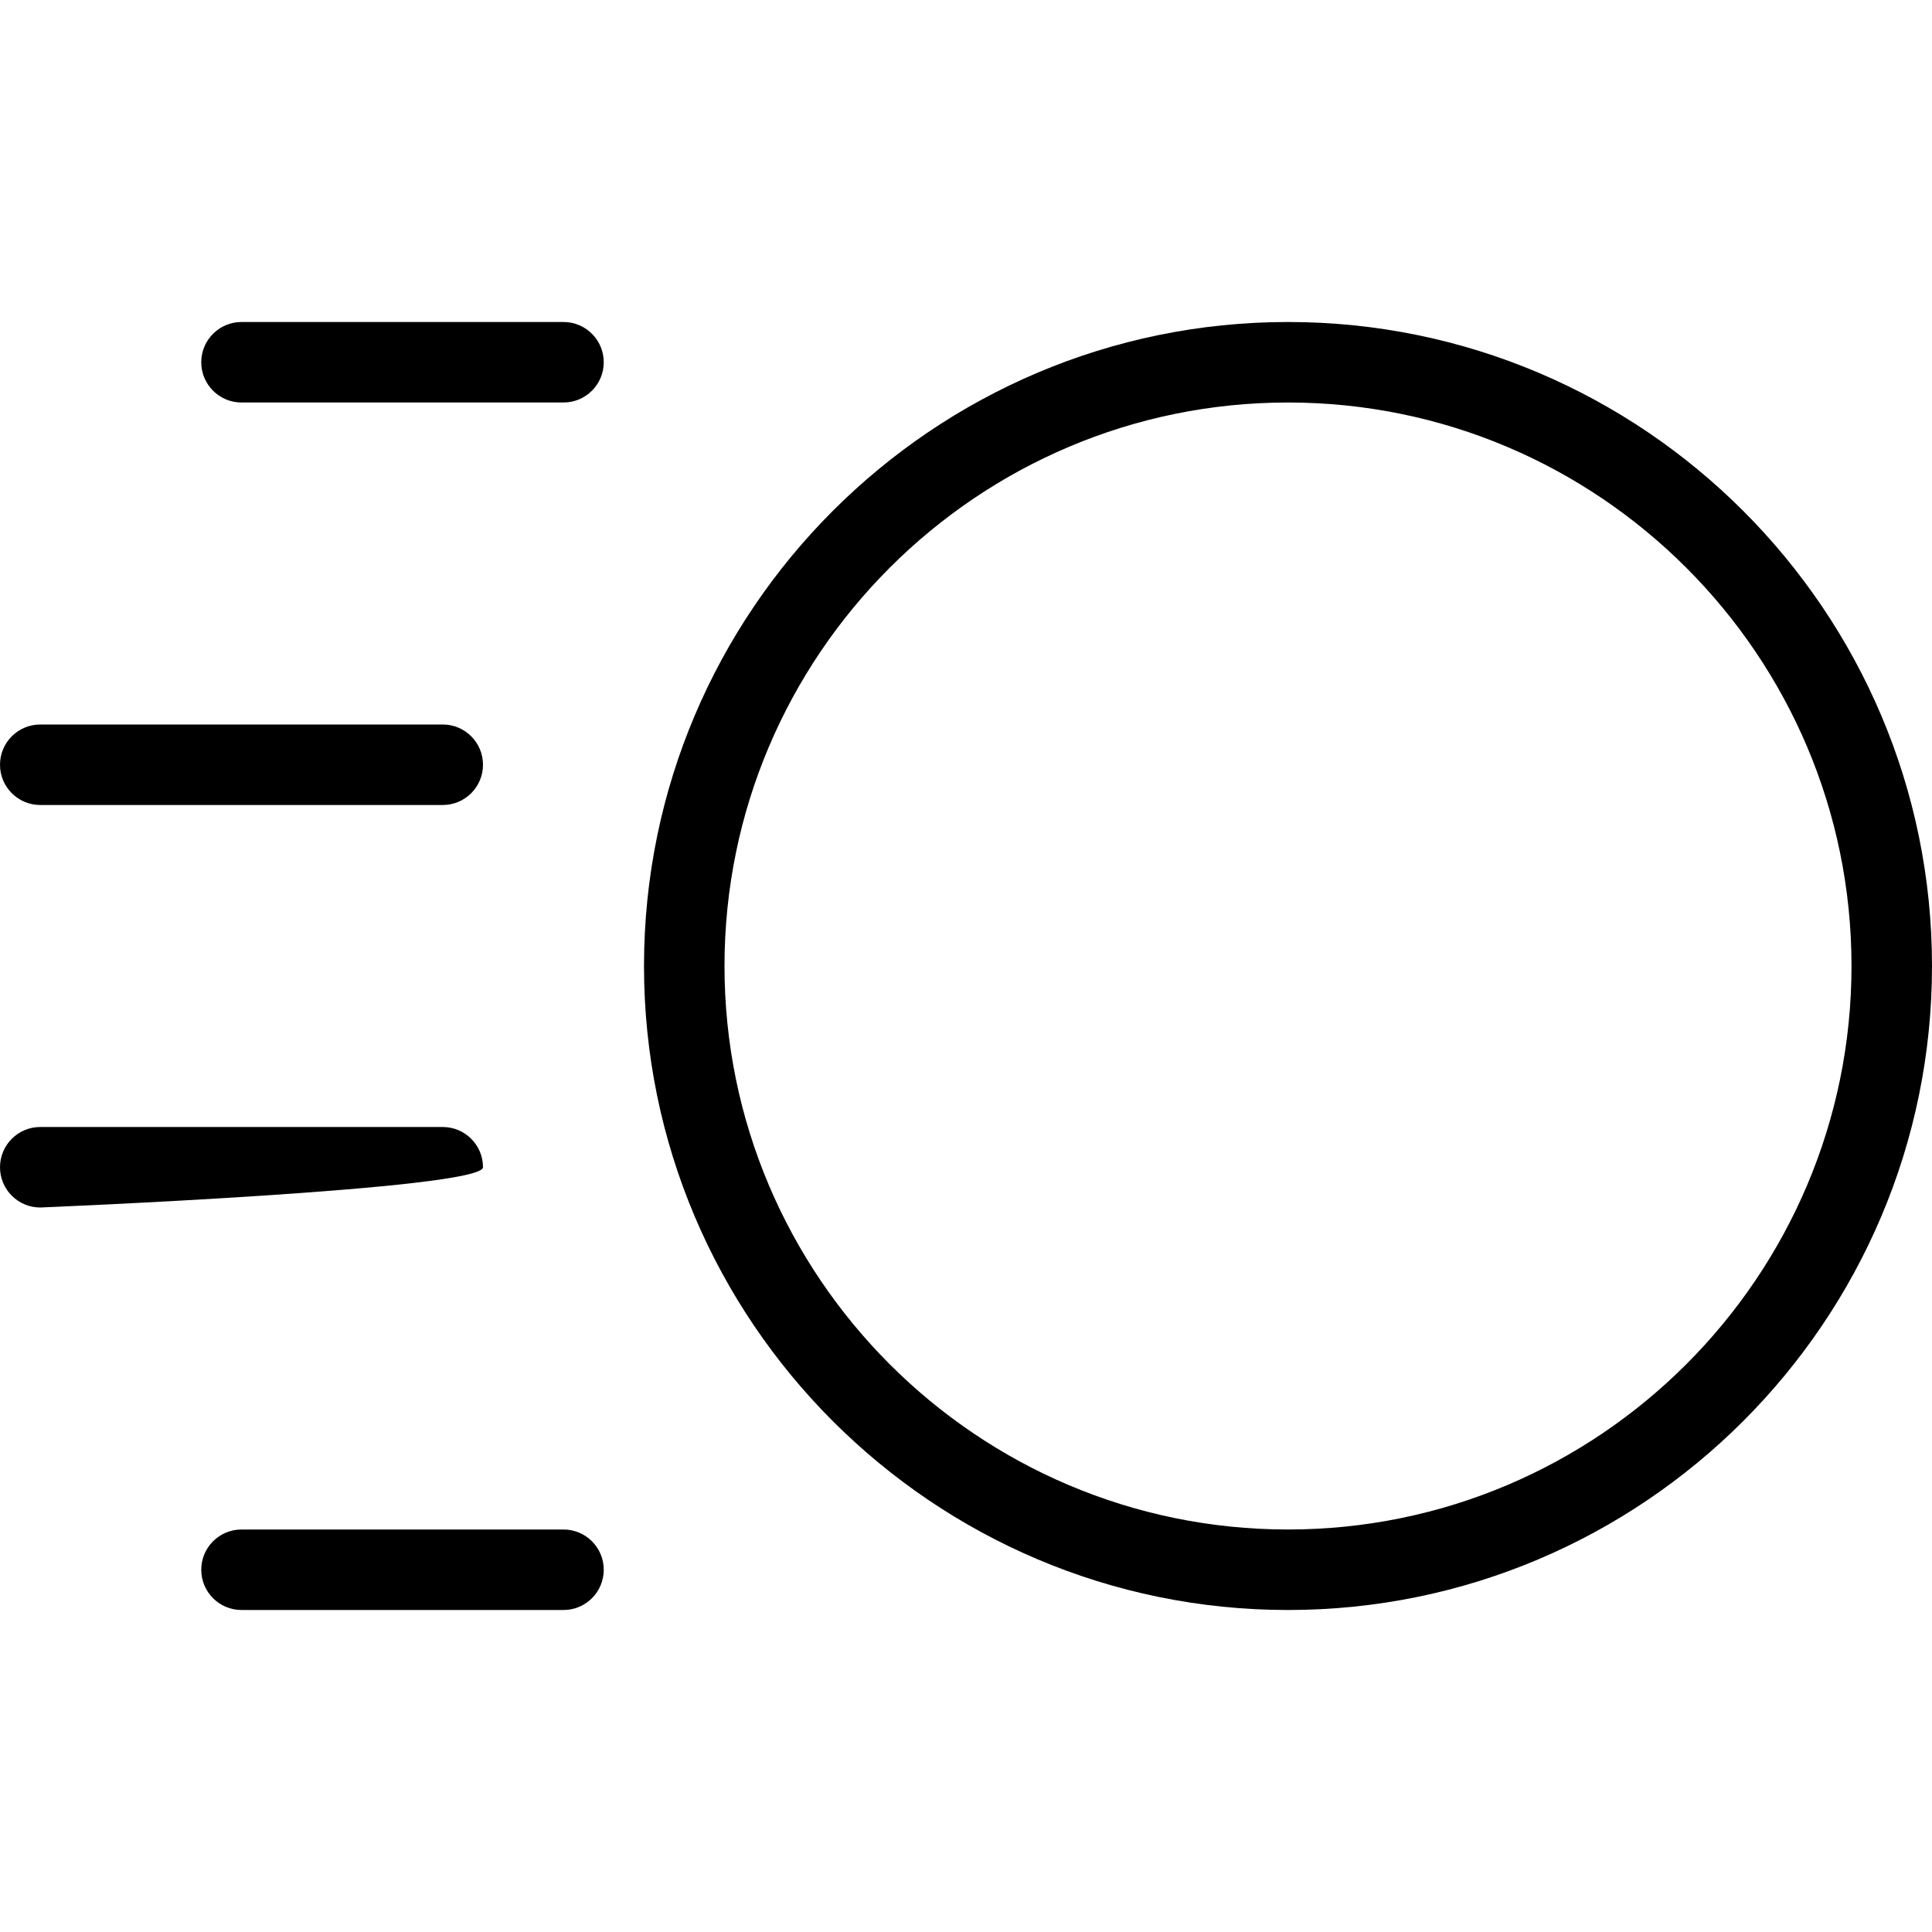 <?xml version="1.0" encoding="utf-8"?>
<!-- Generator: Adobe Illustrator 22.1.0, SVG Export Plug-In . SVG Version: 6.00 Build 0)  -->
<svg version="1.1" id="Layer_1" xmlns="http://www.w3.org/2000/svg" xmlns:xlink="http://www.w3.org/1999/xlink" x="0px" y="0px"
	 viewBox="0 0 24 24" style="enable-background:new 0 0 24 24;" xml:space="preserve">
<g>
	<title>video-edit-brightness-1</title>
	<path d="M16,20c-4.411,0-8-3.589-8-8c0-4.411,3.589-8,8-8c4.411,0,8,3.589,8,8C24,16.411,20.411,20,16,20z M16,5
		c-3.86,0-7,3.14-7,7s3.14,7,7,7s7-3.14,7-7S19.86,5,16,5z"/>
	<path d="M0.5,10C0.224,10,0,9.776,0,9.5S0.224,9,0.5,9h5C5.776,9,6,9.224,6,9.5S5.776,10,5.5,10H0.5z"/>
	<path d="M0.5,15C0.224,15,0,14.776,0,14.5S0.224,14,0.5,14h5C5.776,14,6,14.224,6,14.5S0.5,15,0.5,15z"/>
	<path d="M3,5C2.724,5,2.5,4.776,2.5,4.5S2.724,4,3,4h4c0.276,0,0.5,0.224,0.5,0.5S7.276,5,7,5H3z"/>
	<path d="M3,20c-0.276,0-0.5-0.224-0.5-0.5S2.724,19,3,19h4c0.276,0,0.5,0.224,0.5,0.5S7.276,20,7,20H3z"/>
</g>
</svg>
